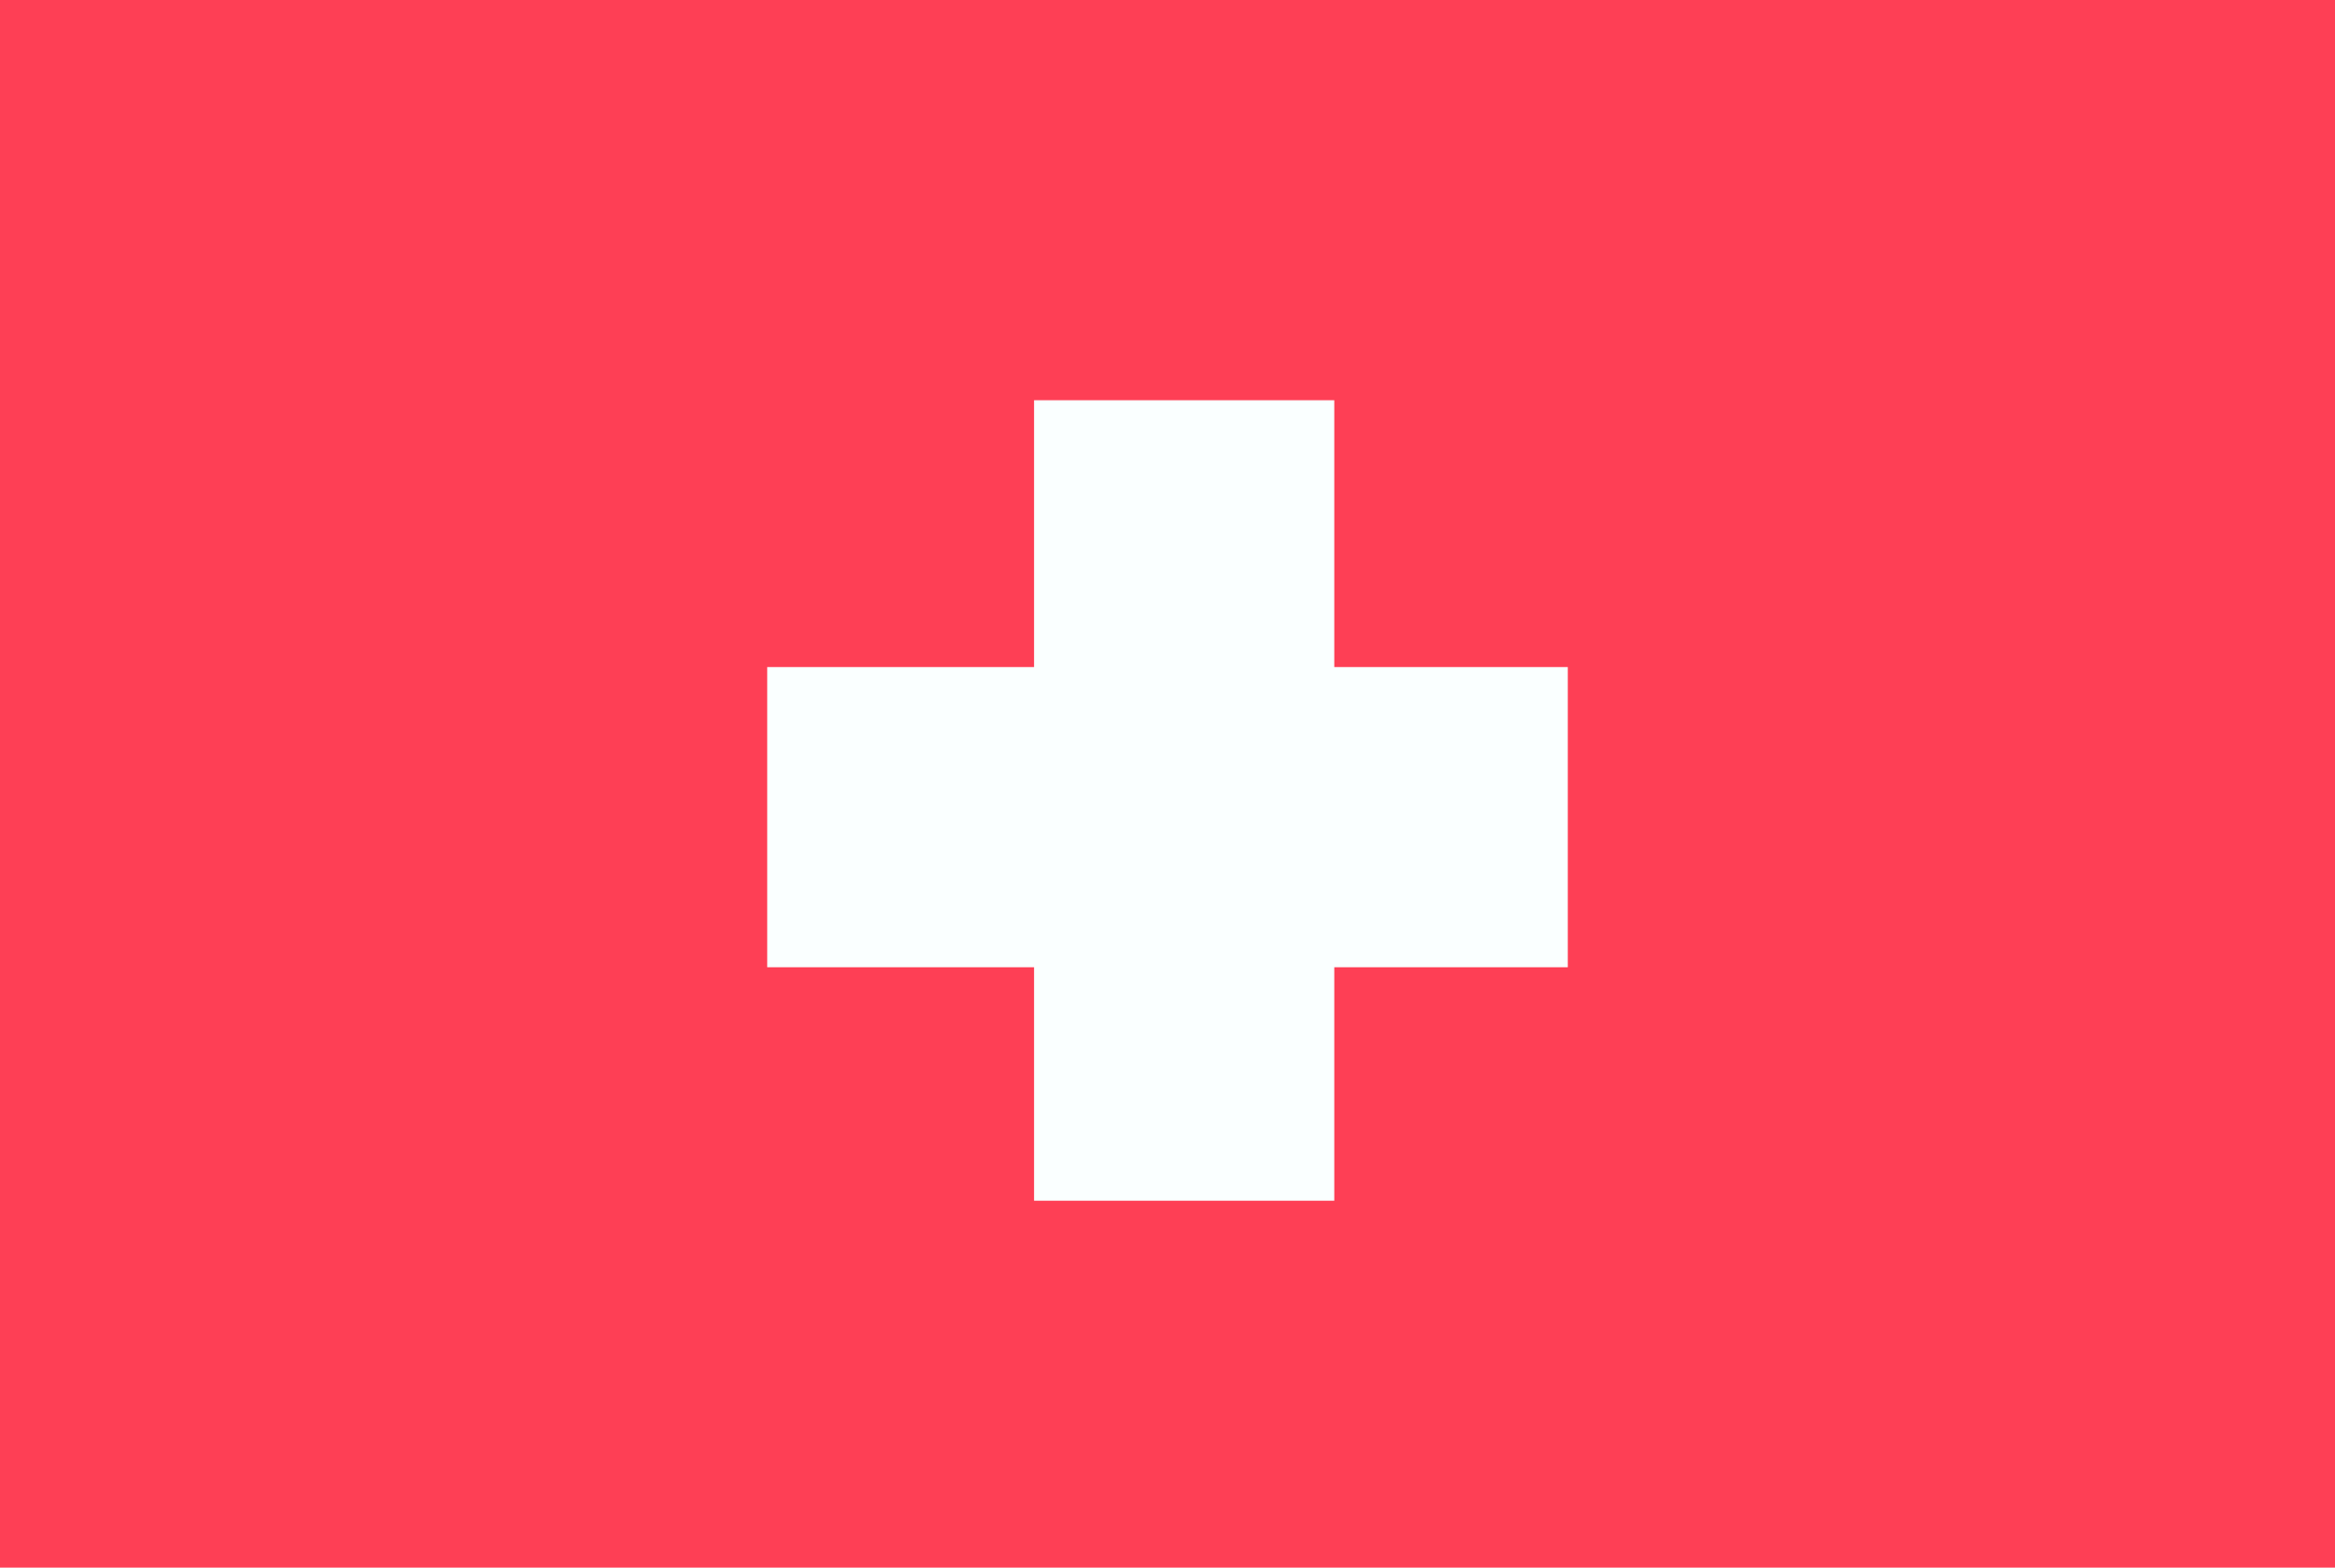 <svg xmlns="http://www.w3.org/2000/svg" viewBox="0 0 70 47">
    <style>.st0{fill-rule:evenodd;clip-rule:evenodd;fill:#FE3F55;} .st1{display:none;fill-rule:evenodd;clip-rule:evenodd;fill:#FFFFFF;} .st2{fill:#FAFFFF;}</style>
    <g>
        <path d="M0 0h70v47H0V0z" class="st0" />
        <path d="M45 20h-6v-6c0-1.1-.9-2-2-2h-4c-1.1 0-2 .9-2 2v6h-6c-1.1 0-2 .9-2 2v4c0 1.1.9 2 2 2h6v6c0 1.1.9 2 2 2h4c1.1 0 2-.9 2-2v-6h6c1.1 0 2-.9 2-2v-4c0-1.1-.9-2-2-2z" class="st1" />
        <path d="M47 20h-7v-8h-9v8h-8v9h8v7h9v-7h7z" class="st2" />
    </g>
</svg>